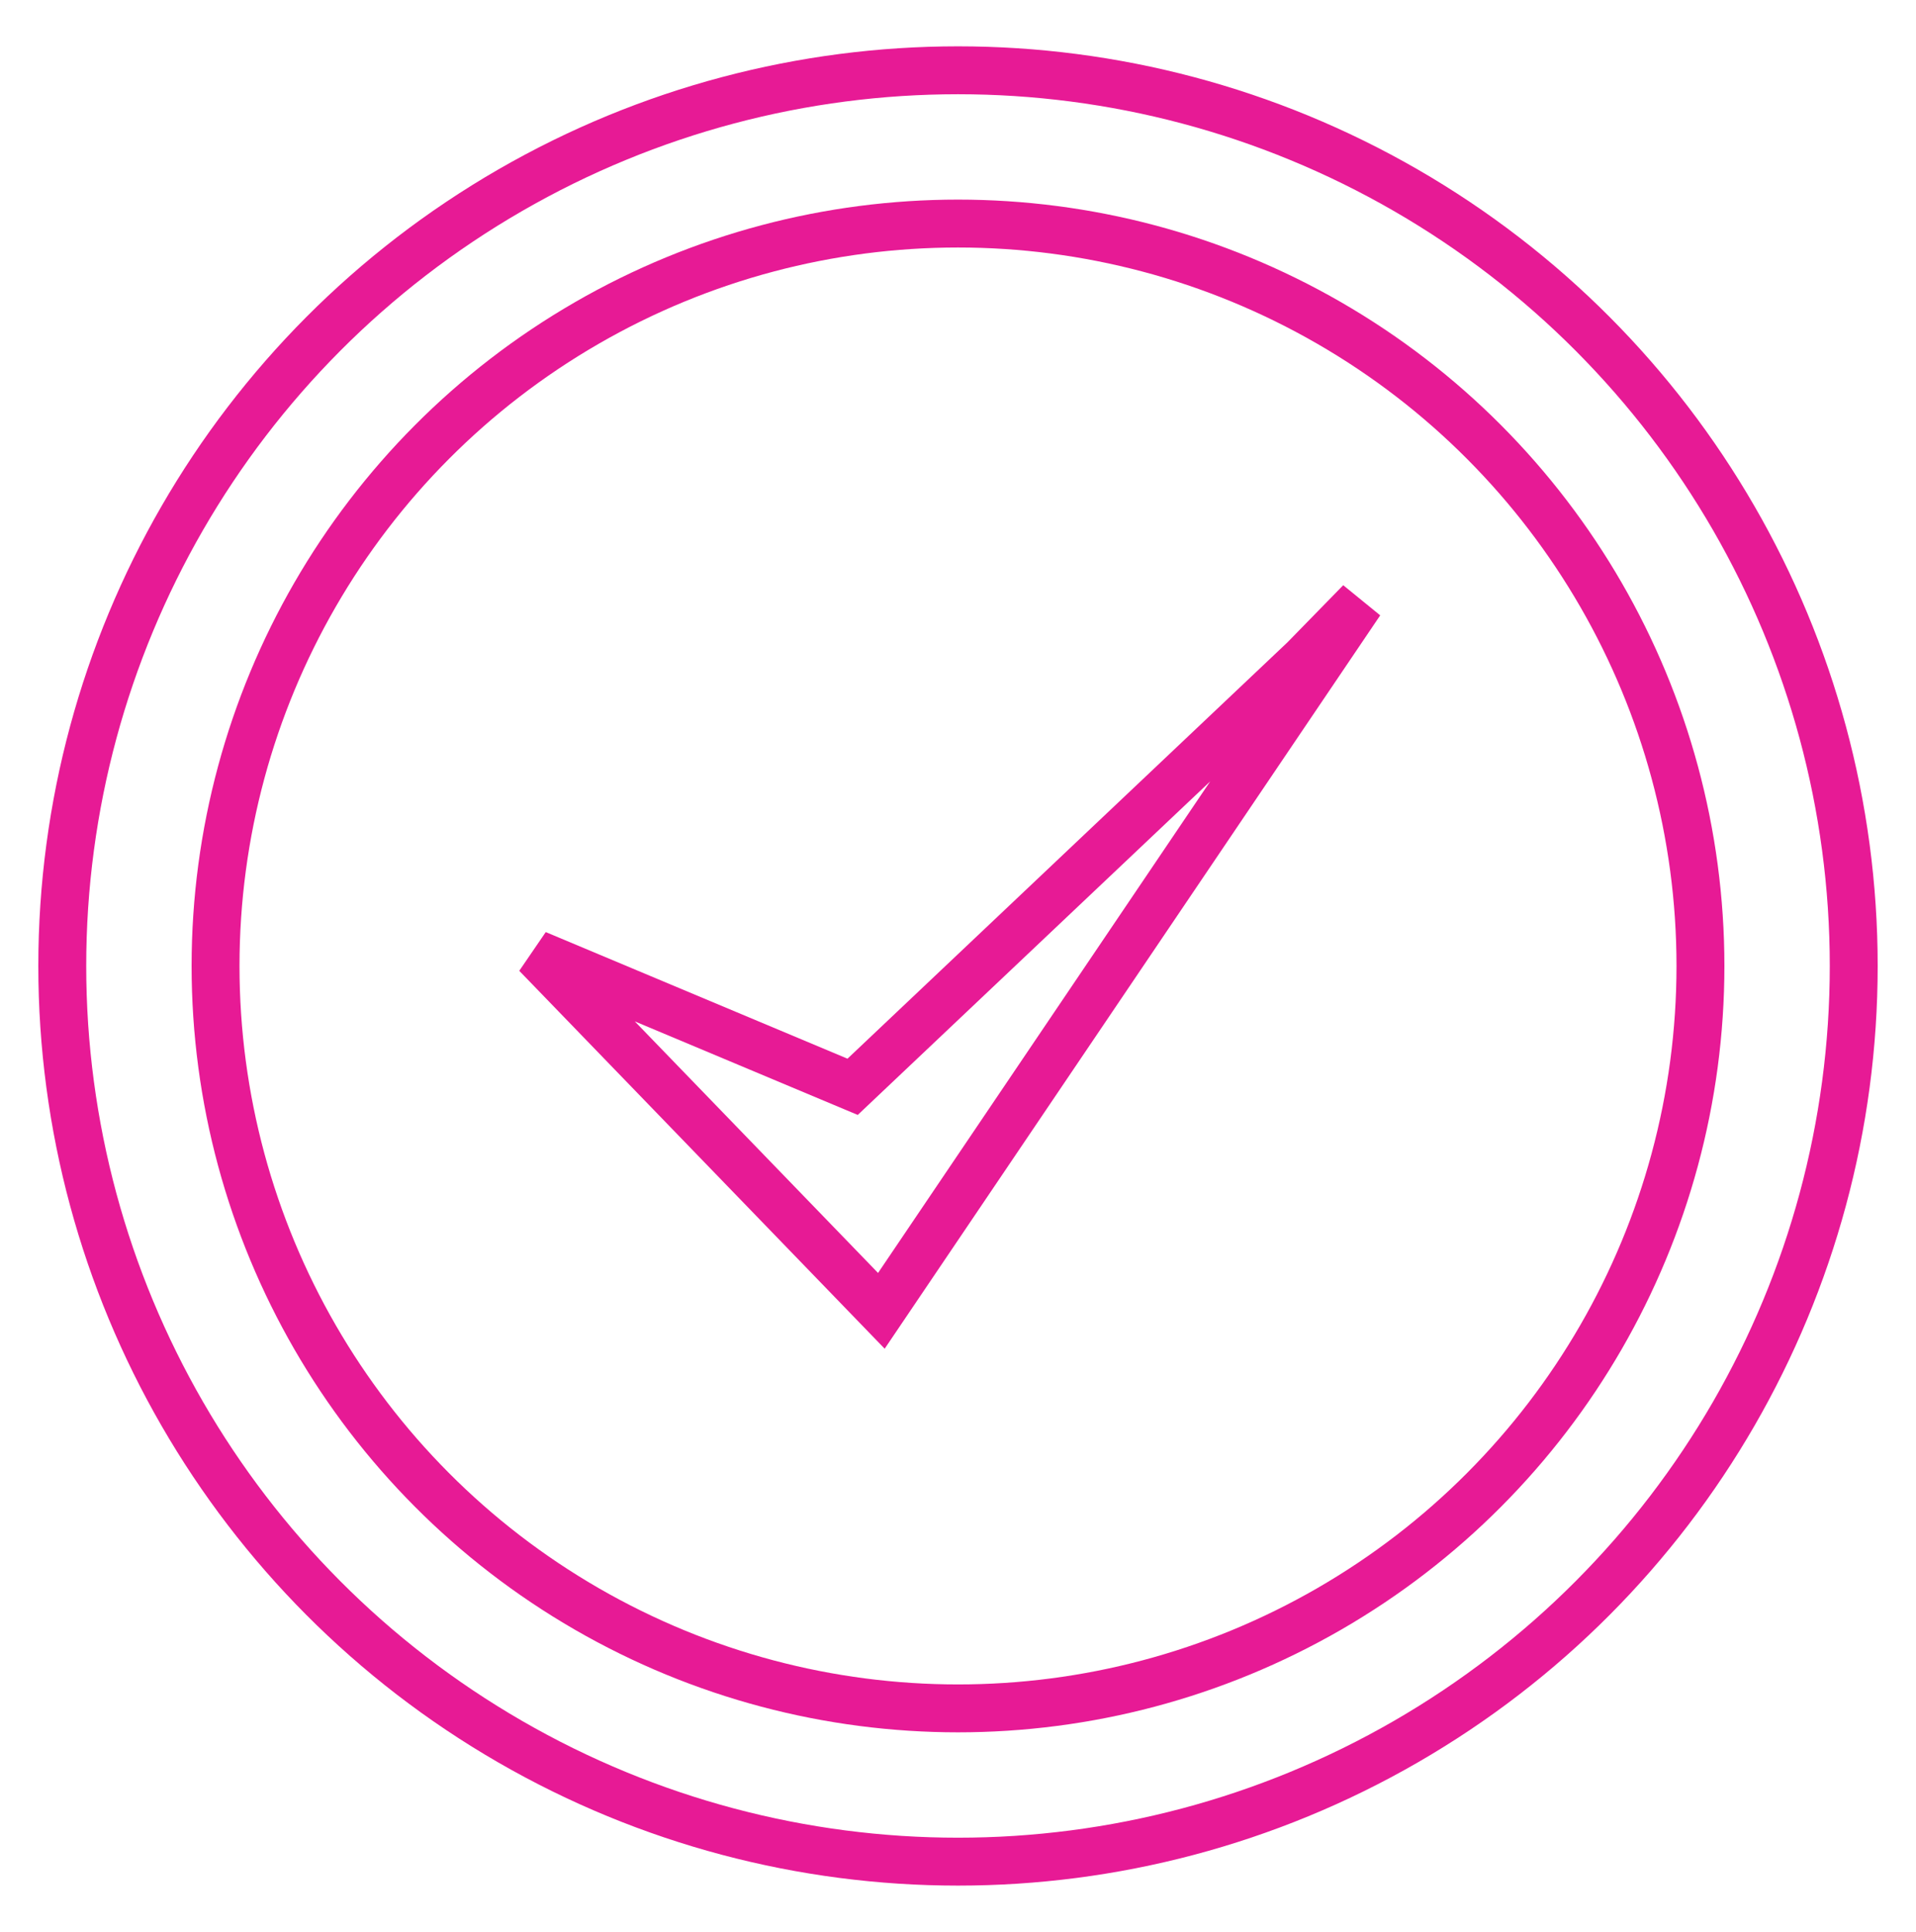 <svg width="120" height="121" viewBox="0 0 120 121" fill="none" xmlns="http://www.w3.org/2000/svg">
<circle cx="60" cy="60.502" r="46.5" stroke="#E71A95" stroke-width="3"/>
<circle cx="60" cy="60.502" r="56.1" stroke="#E71A95" stroke-width="3"/>
<path d="M53.4 68.071L33.6 59.763L55.2 82.102L85.2 37.702L81.686 41.301L53.4 68.071Z" stroke="#E71A95" stroke-width="3"/>
</svg>
